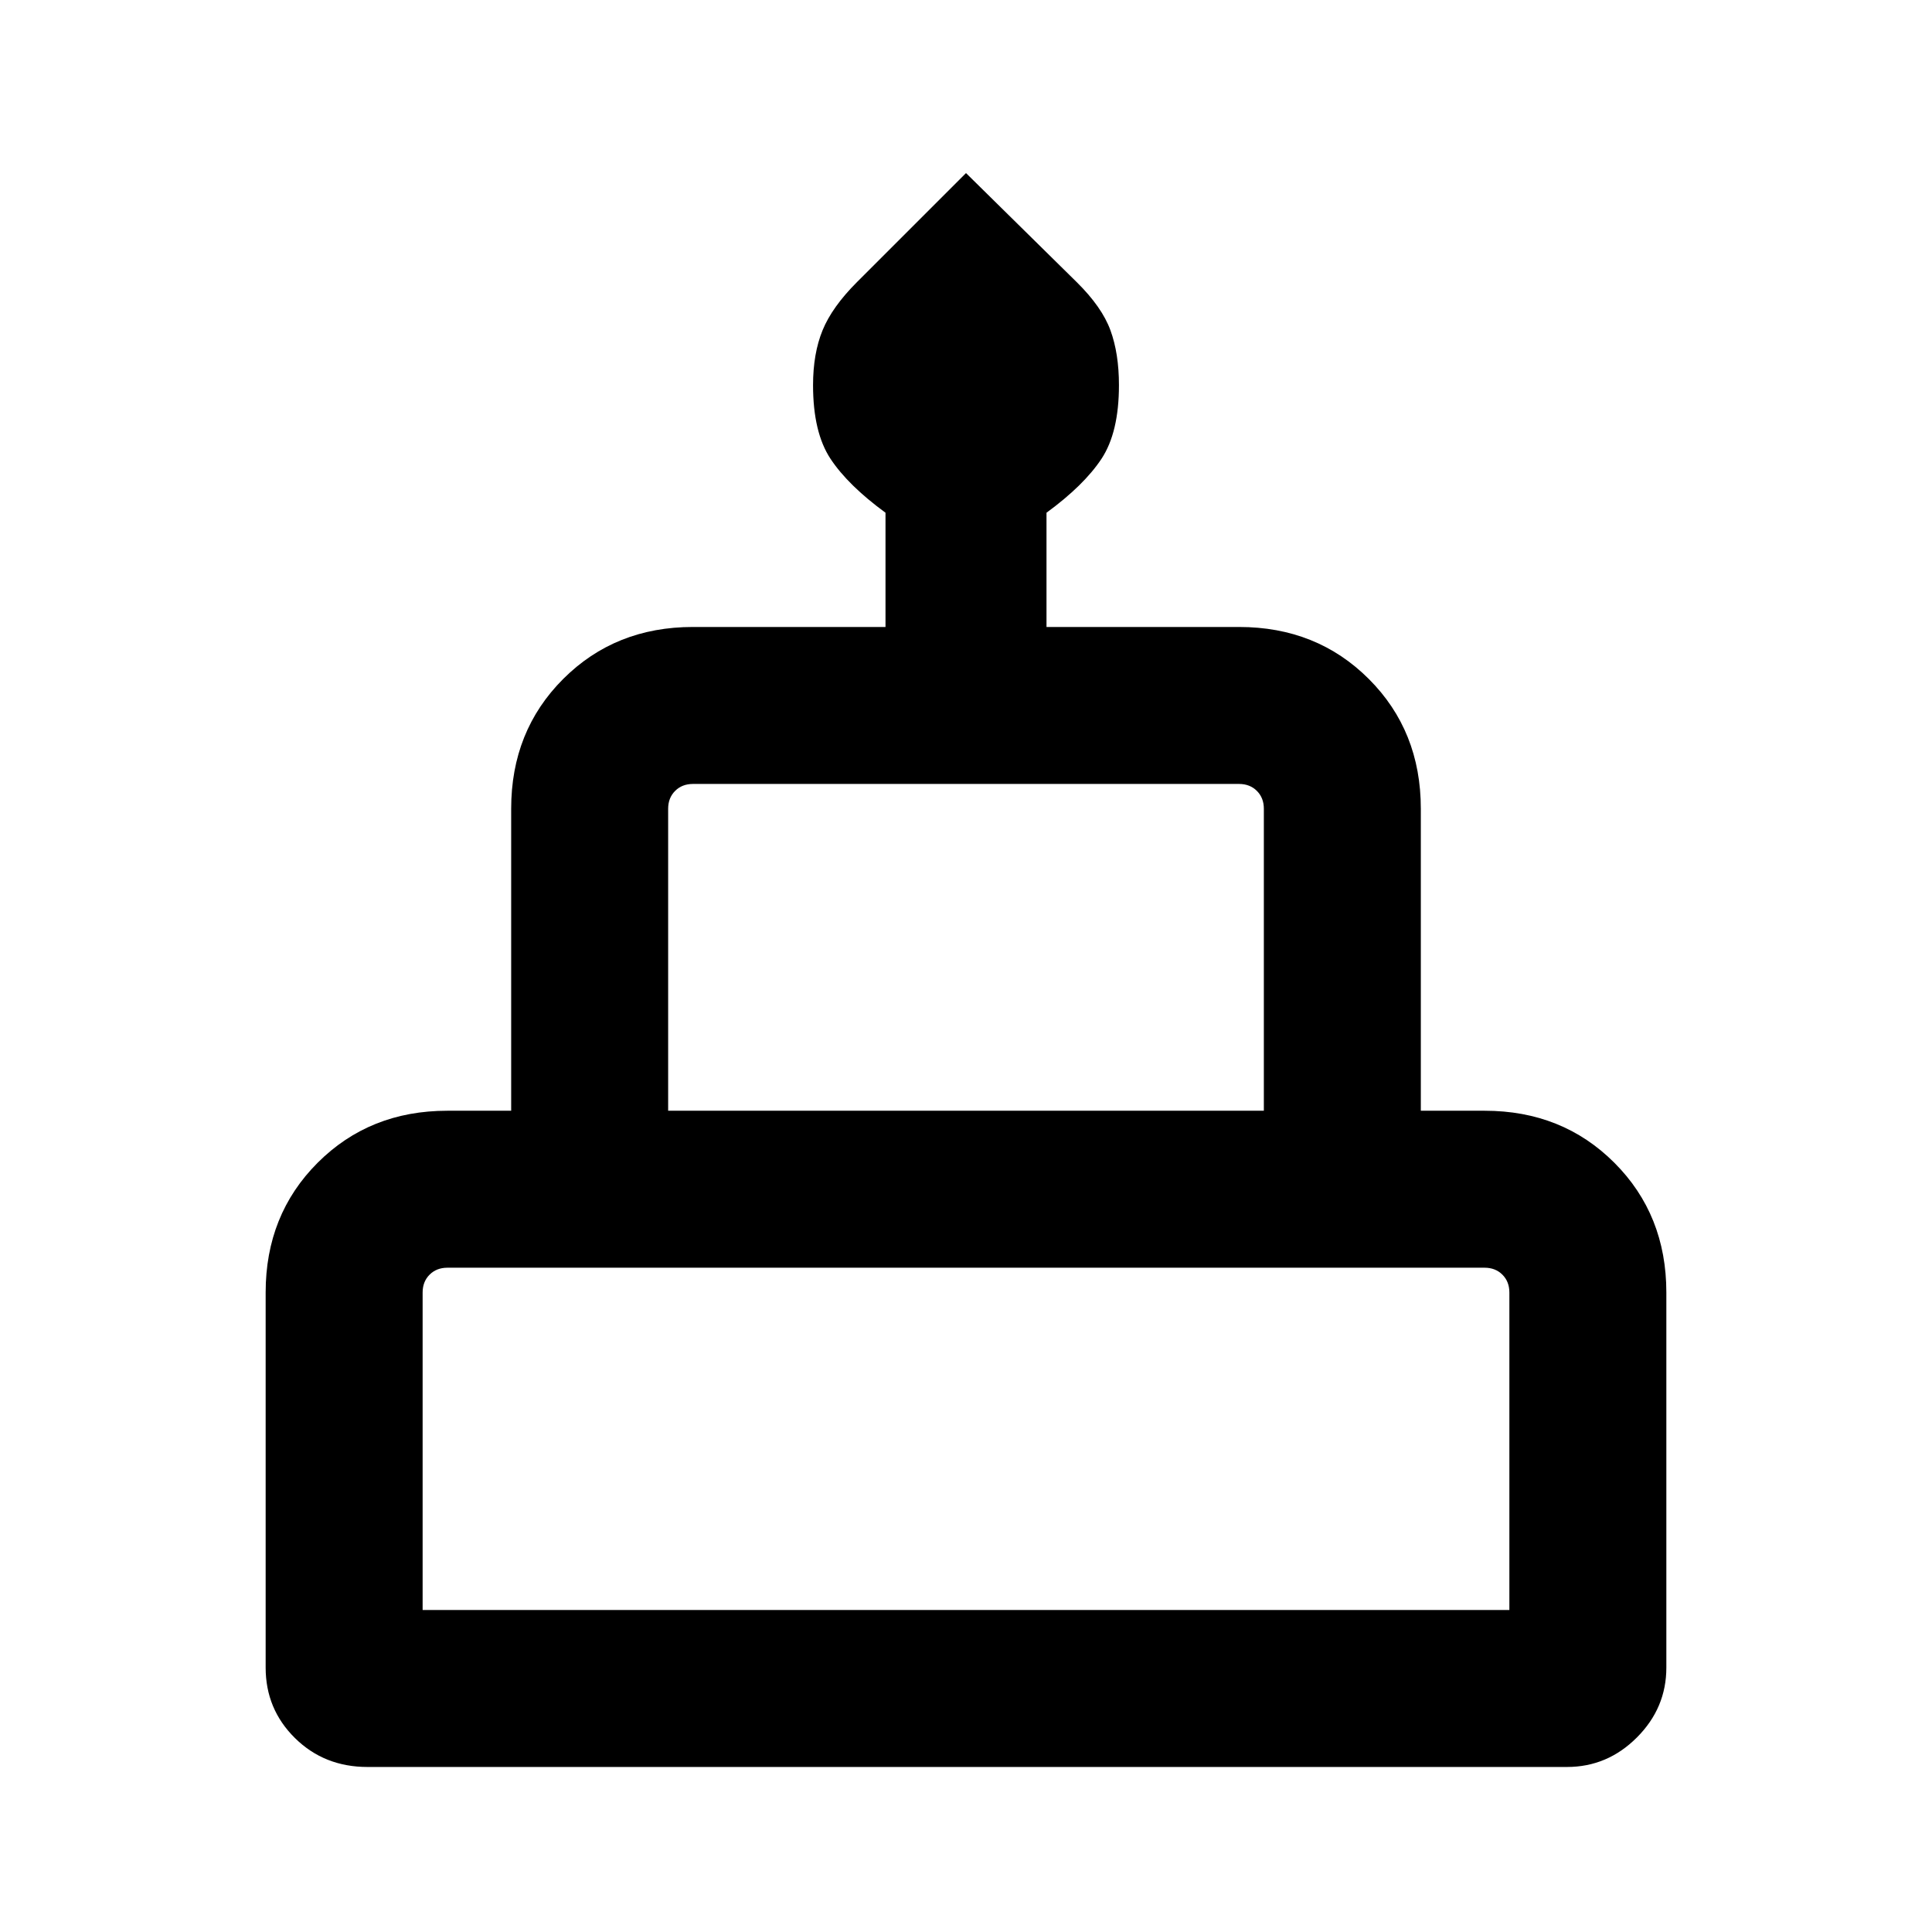 <svg xmlns="http://www.w3.org/2000/svg" height="20" viewBox="0 -960 960 960" width="20"><path d="M182.62-82q-21.5 0-36.06-14.37Q132-110.74 132-131.39v-186.38q0-38.62 25.84-64.47 25.85-25.84 64.47-25.84H254v-150.07q0-38.63 25.84-64.47 25.85-25.84 64.47-25.84H440v-56.77q-18.61-13.62-27.31-26.77-8.69-13.15-8.69-36.61 0-15.7 4.73-27.27 4.73-11.58 17.13-23.98L480-874l54.96 54.14q12.58 12.4 16.81 23.98 4.23 11.57 4.23 27.27 0 23.46-8.69 36.61-8.7 13.15-27.31 26.77v56.77h95.69q38.62 0 64.47 25.84Q706-596.78 706-558.15v150.07h31.69q38.62 0 64.47 25.84Q828-356.39 828-317.77v186.38q0 20.1-14.65 34.74Q798.71-82 778.61-82H182.62ZM332-408.08h296v-150.07q0-5.39-3.46-8.85t-8.85-3.46H344.31q-5.39 0-8.85 3.46t-3.46 8.85v150.07ZM210-160h540v-157.77q0-5.39-3.46-8.85t-8.85-3.46H222.31q-5.39 0-8.85 3.46t-3.46 8.85V-160Zm122-248.08h296-296ZM210-160h540-540Zm520-248.08H230h500Z"/></svg>